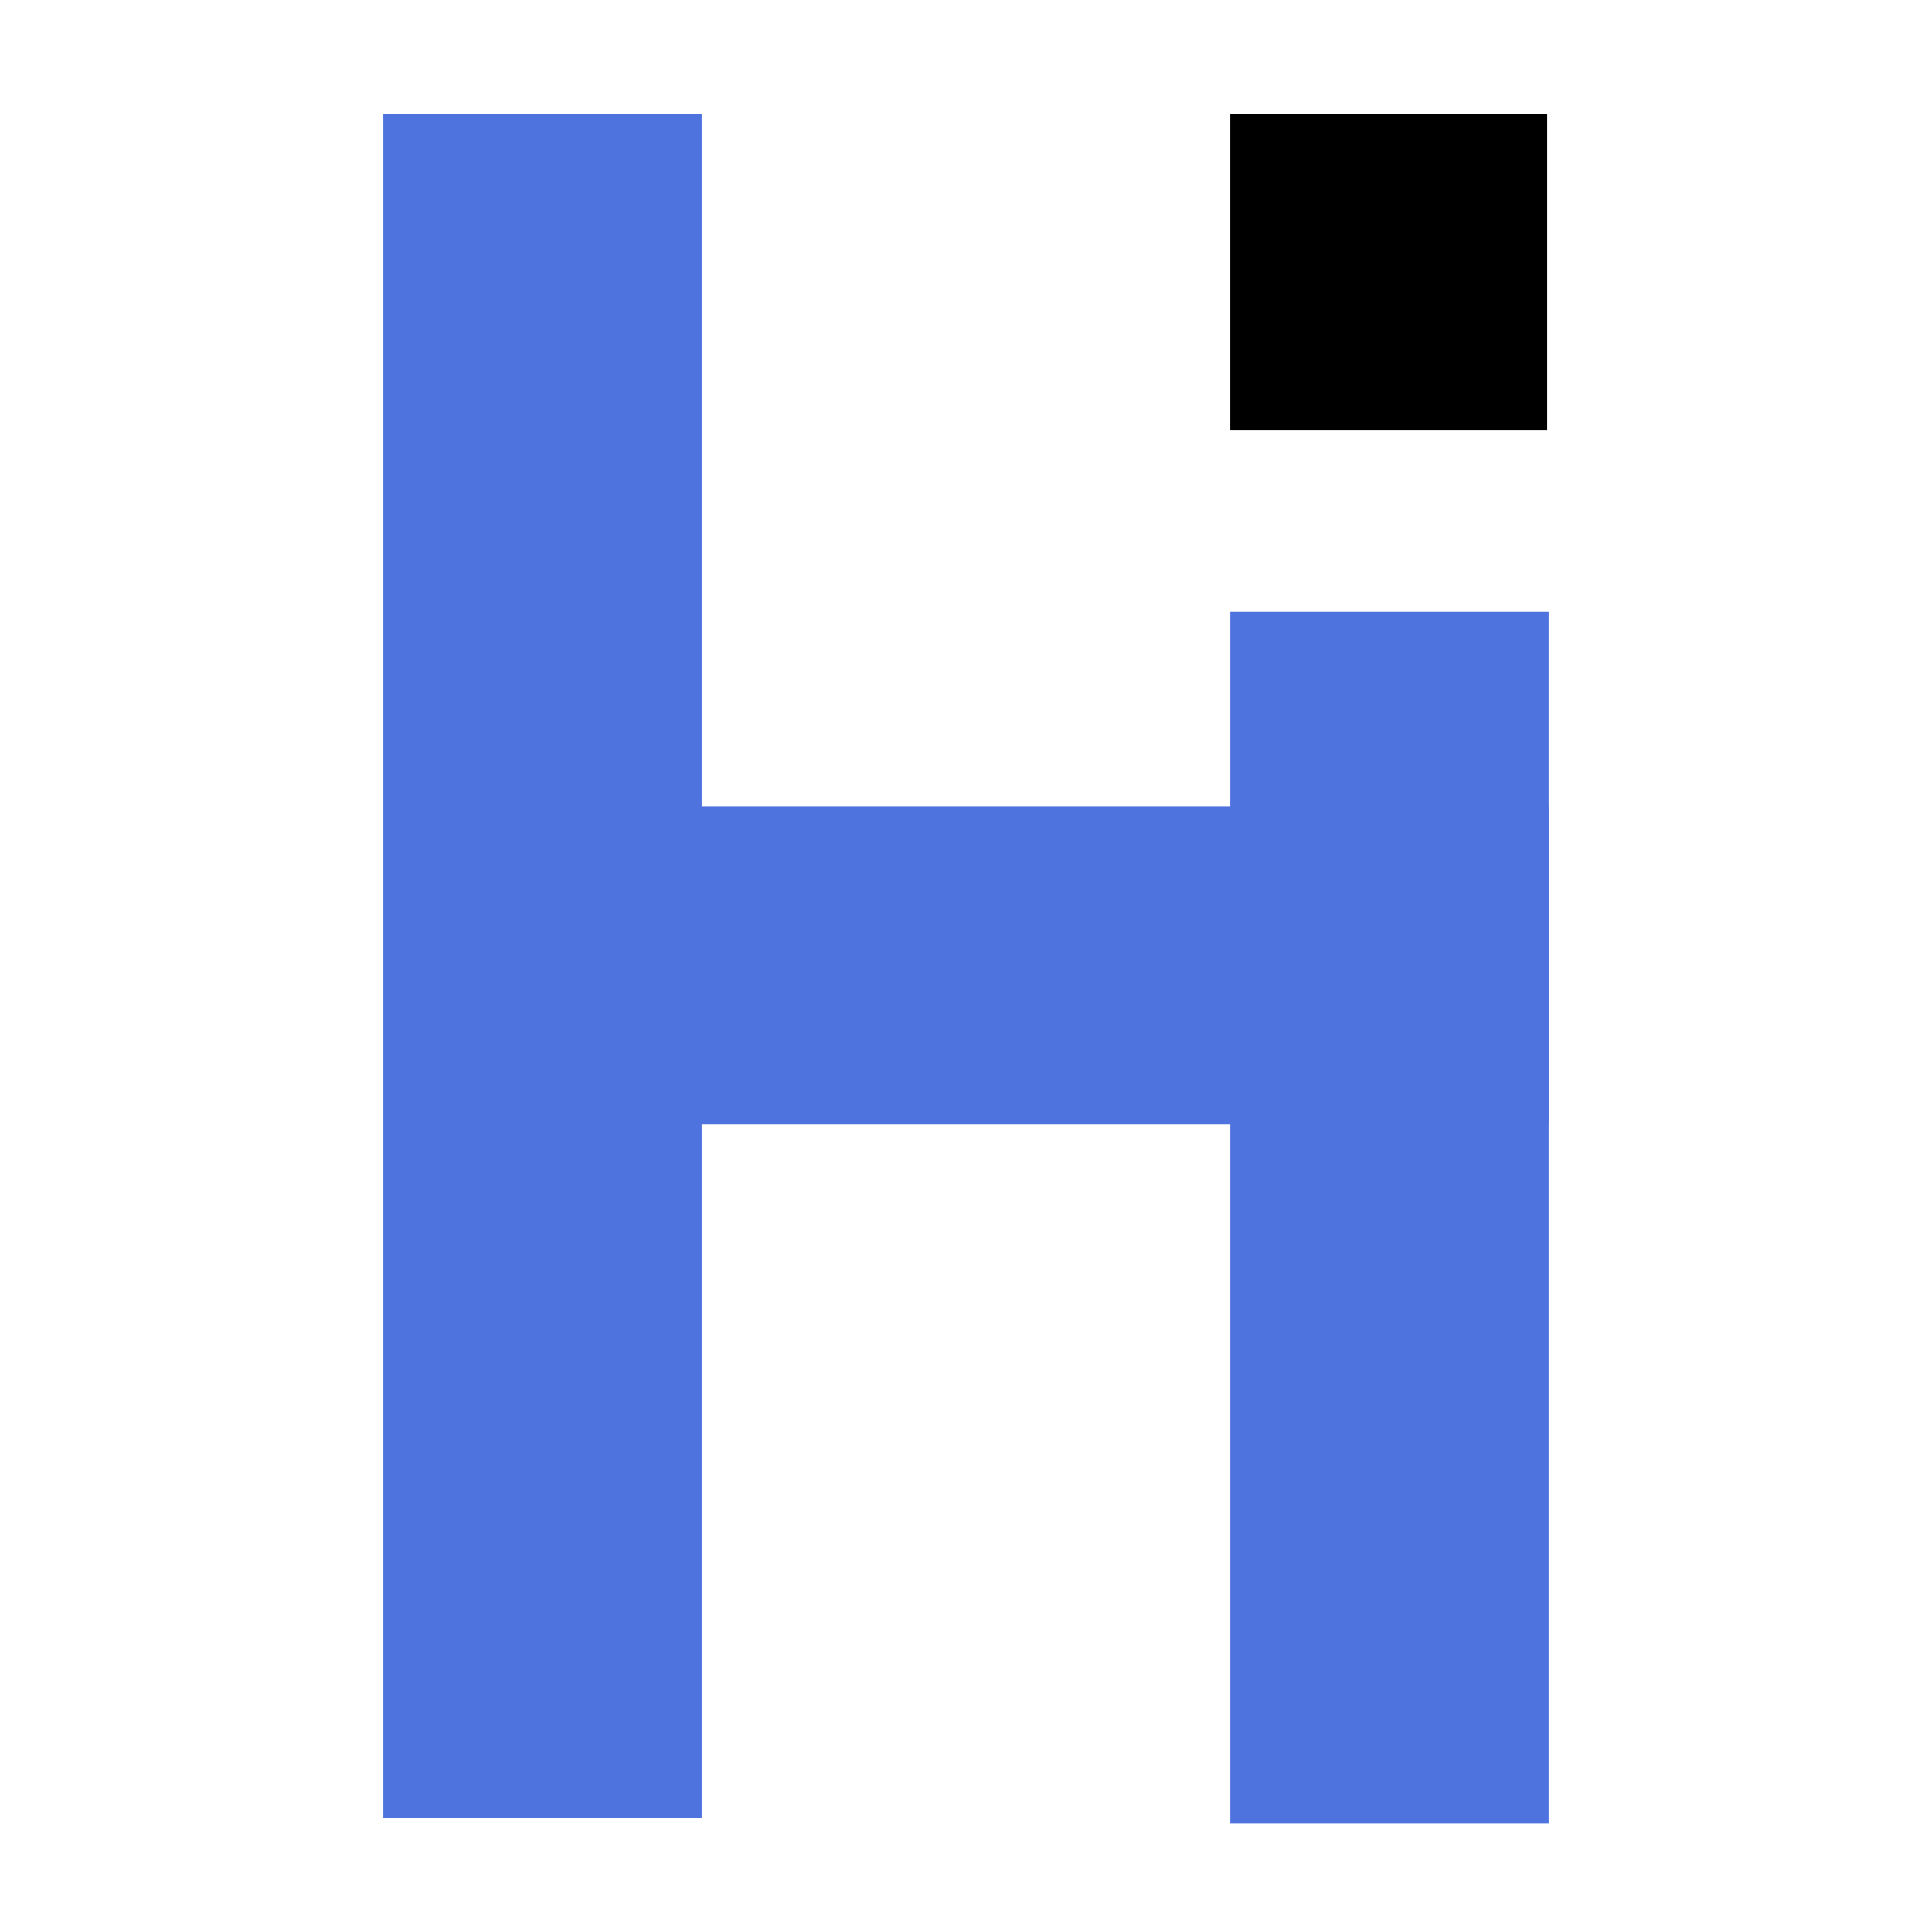 <svg xmlns="http://www.w3.org/2000/svg" xmlns:xlink="http://www.w3.org/1999/xlink" width="500" zoomAndPan="magnify" viewBox="0 0 375 375" height="500" preserveAspectRatio="xMidYMid meet" version="1.0"><rect x="-37.5" width="450" fill="rgb(100%, 100%, 100%)" y="-37.5" height="450" fill-opacity="1"/><rect x="-37.5" width="450" fill="rgb(100%, 100%, 100%)" y="-37.5" height="450" fill-opacity="1"/><rect x="-37.5" width="450" fill="rgb(100%, 100%, 100%)" y="-37.5" height="450" fill-opacity="1"/><rect x="-37.5" width="450" fill="rgb(100%, 100%, 100%)" y="-37.5" height="450" fill-opacity="1"/><path fill="rgb(30.589%, 45.099%, 87.45%)" d="M 74.41 22.078 L 136.188 22.078 L 136.188 352.848 L 74.41 352.848 L 74.41 22.078 " fill-opacity="1" fill-rule="nonzero"/><path fill="rgb(30.589%, 45.099%, 87.45%)" d="M 238.816 118.762 L 300.586 118.762 L 300.586 353.906 L 238.816 353.906 L 238.816 118.762 " fill-opacity="1" fill-rule="nonzero"/><path fill="rgb(30.589%, 45.099%, 87.45%)" d="M 300.574 156.512 L 300.574 218.285 L 87.355 218.285 L 87.355 156.512 L 300.574 156.512 " fill-opacity="1" fill-rule="nonzero"/><path fill="rgb(0%, 0%, 0%)" d="M 238.812 22.066 L 300.312 22.066 L 300.312 83.566 L 238.812 83.566 L 238.812 22.066 " fill-opacity="1" fill-rule="nonzero"/></svg>